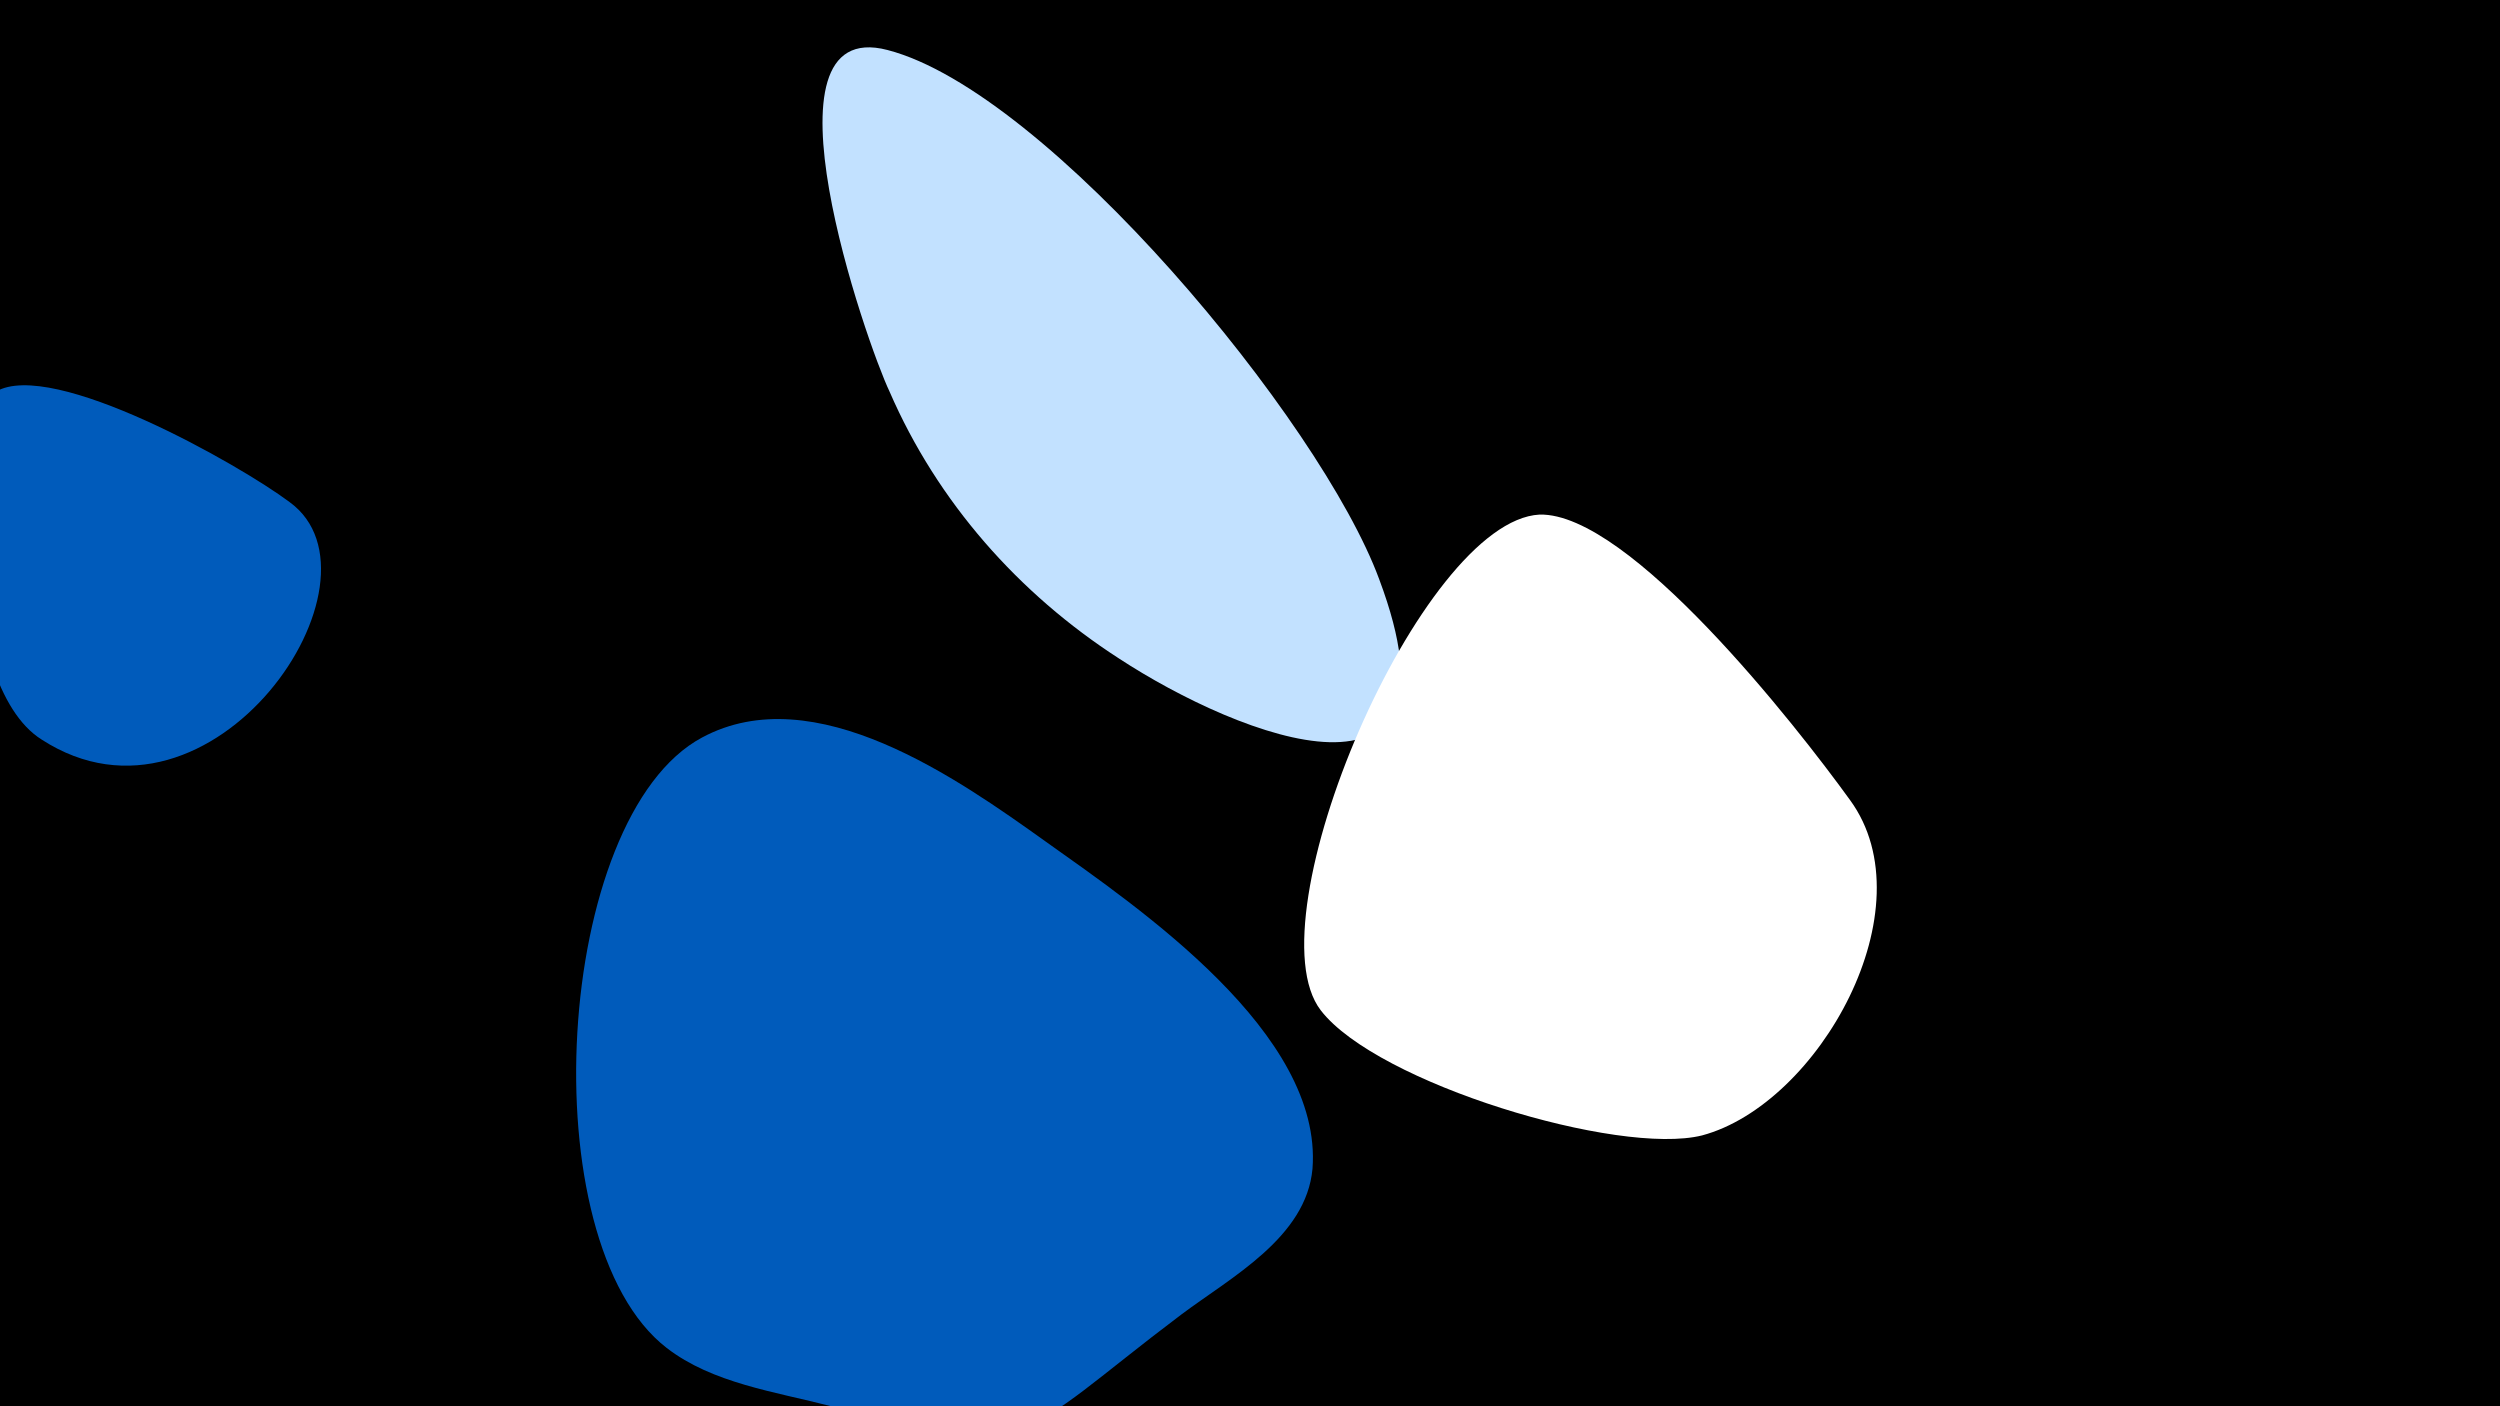 <svg width="1200" height="675" viewBox="-500 -500 1200 675" xmlns="http://www.w3.org/2000/svg"><path d="M-500-500h1200v675h-1200z" fill="#000"/><path d="M-361-259c-24-18-114-69-141-53-16 9-21 140 22 167 82 53 170-77 119-114z"  fill="#005bbb" /><path d="M2-96c-42-30-111-79-165-50-71 38-83 242-17 293 22 17 52 21 79 28 98 26 87 17 168-44 24-18 60-37 63-70 5-65-83-125-128-157z"  fill="#005bbb" /><path d="M162-222c-28-76-159-234-236-254-65-17-10 141 1 164 23 53 62 97 110 128 58 38 170 82 125-38z"  fill="#c2e1ff" /><path d="M388-116c-26-36-106-138-149-137-57 3-139 194-105 238 27 35 143 70 183 60 56-15 109-109 71-161z"  fill="#fff" /></svg>